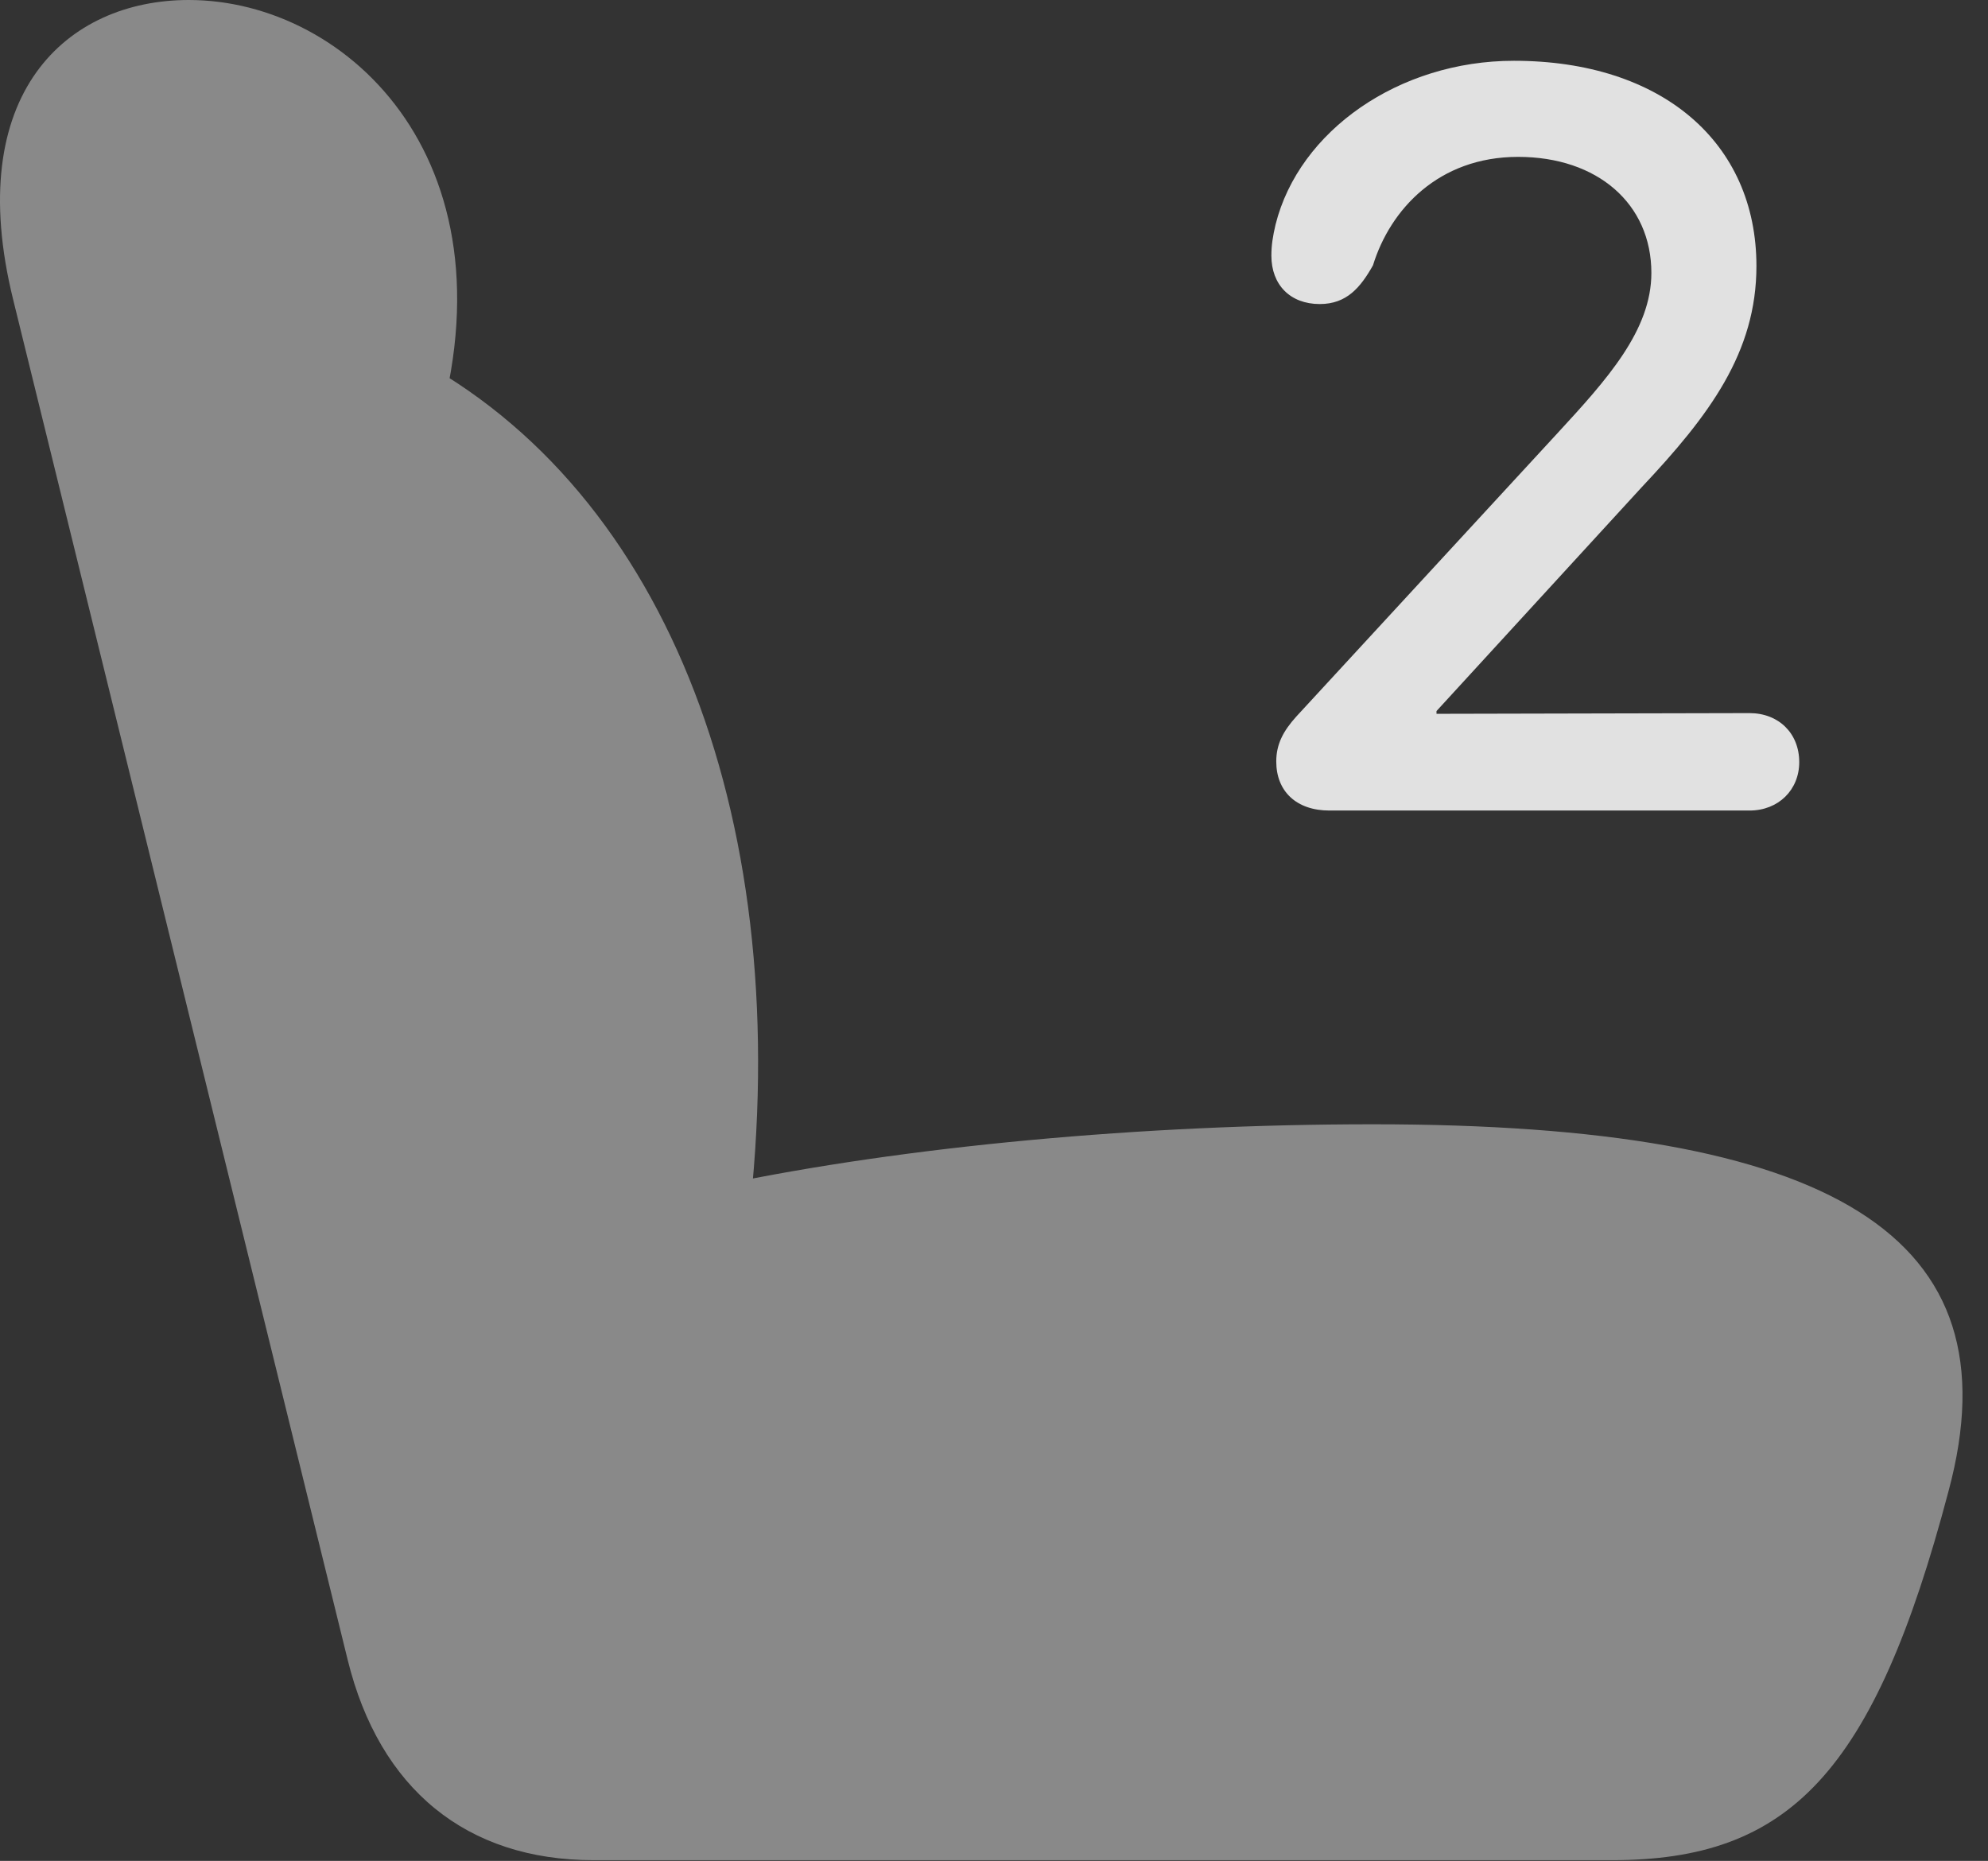 <?xml version="1.0" encoding="UTF-8"?>
<!--Generator: Apple Native CoreSVG 341-->
<!DOCTYPE svg
PUBLIC "-//W3C//DTD SVG 1.1//EN"
       "http://www.w3.org/Graphics/SVG/1.1/DTD/svg11.dtd">
<svg version="1.1" xmlns="http://www.w3.org/2000/svg" xmlns:xlink="http://www.w3.org/1999/xlink" viewBox="0 0 28.099 26.299">
 <rect x="0" y="0" width="28.099" height="26.299" fill="#333333" stroke="none"/>
 <g>
  <rect height="26.299" opacity="0" width="28.099" x="0" y="0"/>
  <path d="M27.541 21.074C28.517 17.451 25.89 15.889 19.406 15.889C16.134 15.889 12.795 16.201 10.178 16.748L10.578 17.285C11.242 11.69 9.474 6.943 5.793 5.02L6.105 6.328C7.394 2.344 4.943 0 2.668 0C0.949 0-0.535 1.318 0.187 4.238L4.914 23.457C5.363 25.283 6.593 26.289 8.39 26.289L22.785 26.289C25.285 26.289 26.486 25.068 27.541 21.074Z" fill="white" fill-opacity="0.425"/>
  <path d="M18.791 11.455L24.728 11.455C25.138 11.455 25.431 11.162 25.431 10.771C25.431 10.361 25.138 10.078 24.728 10.078L20.304 10.088L20.304 10.049L23.205 6.885C24.162 5.869 24.826 4.98 24.826 3.76C24.826 2.012 23.488 0.859 21.398 0.859C19.777 0.859 18.361 1.846 18.029 3.174C17.99 3.34 17.97 3.467 17.97 3.613C17.97 4.023 18.234 4.297 18.654 4.297C19.035 4.297 19.23 4.062 19.406 3.75C19.65 2.959 20.334 2.217 21.457 2.217C22.58 2.217 23.341 2.881 23.341 3.857C23.341 4.668 22.716 5.361 22.013 6.123L18.322 10.127C18.137 10.332 18.039 10.518 18.039 10.762C18.039 11.182 18.322 11.455 18.791 11.455Z" fill="white" fill-opacity="0.85"/>
 </g>
</svg>
